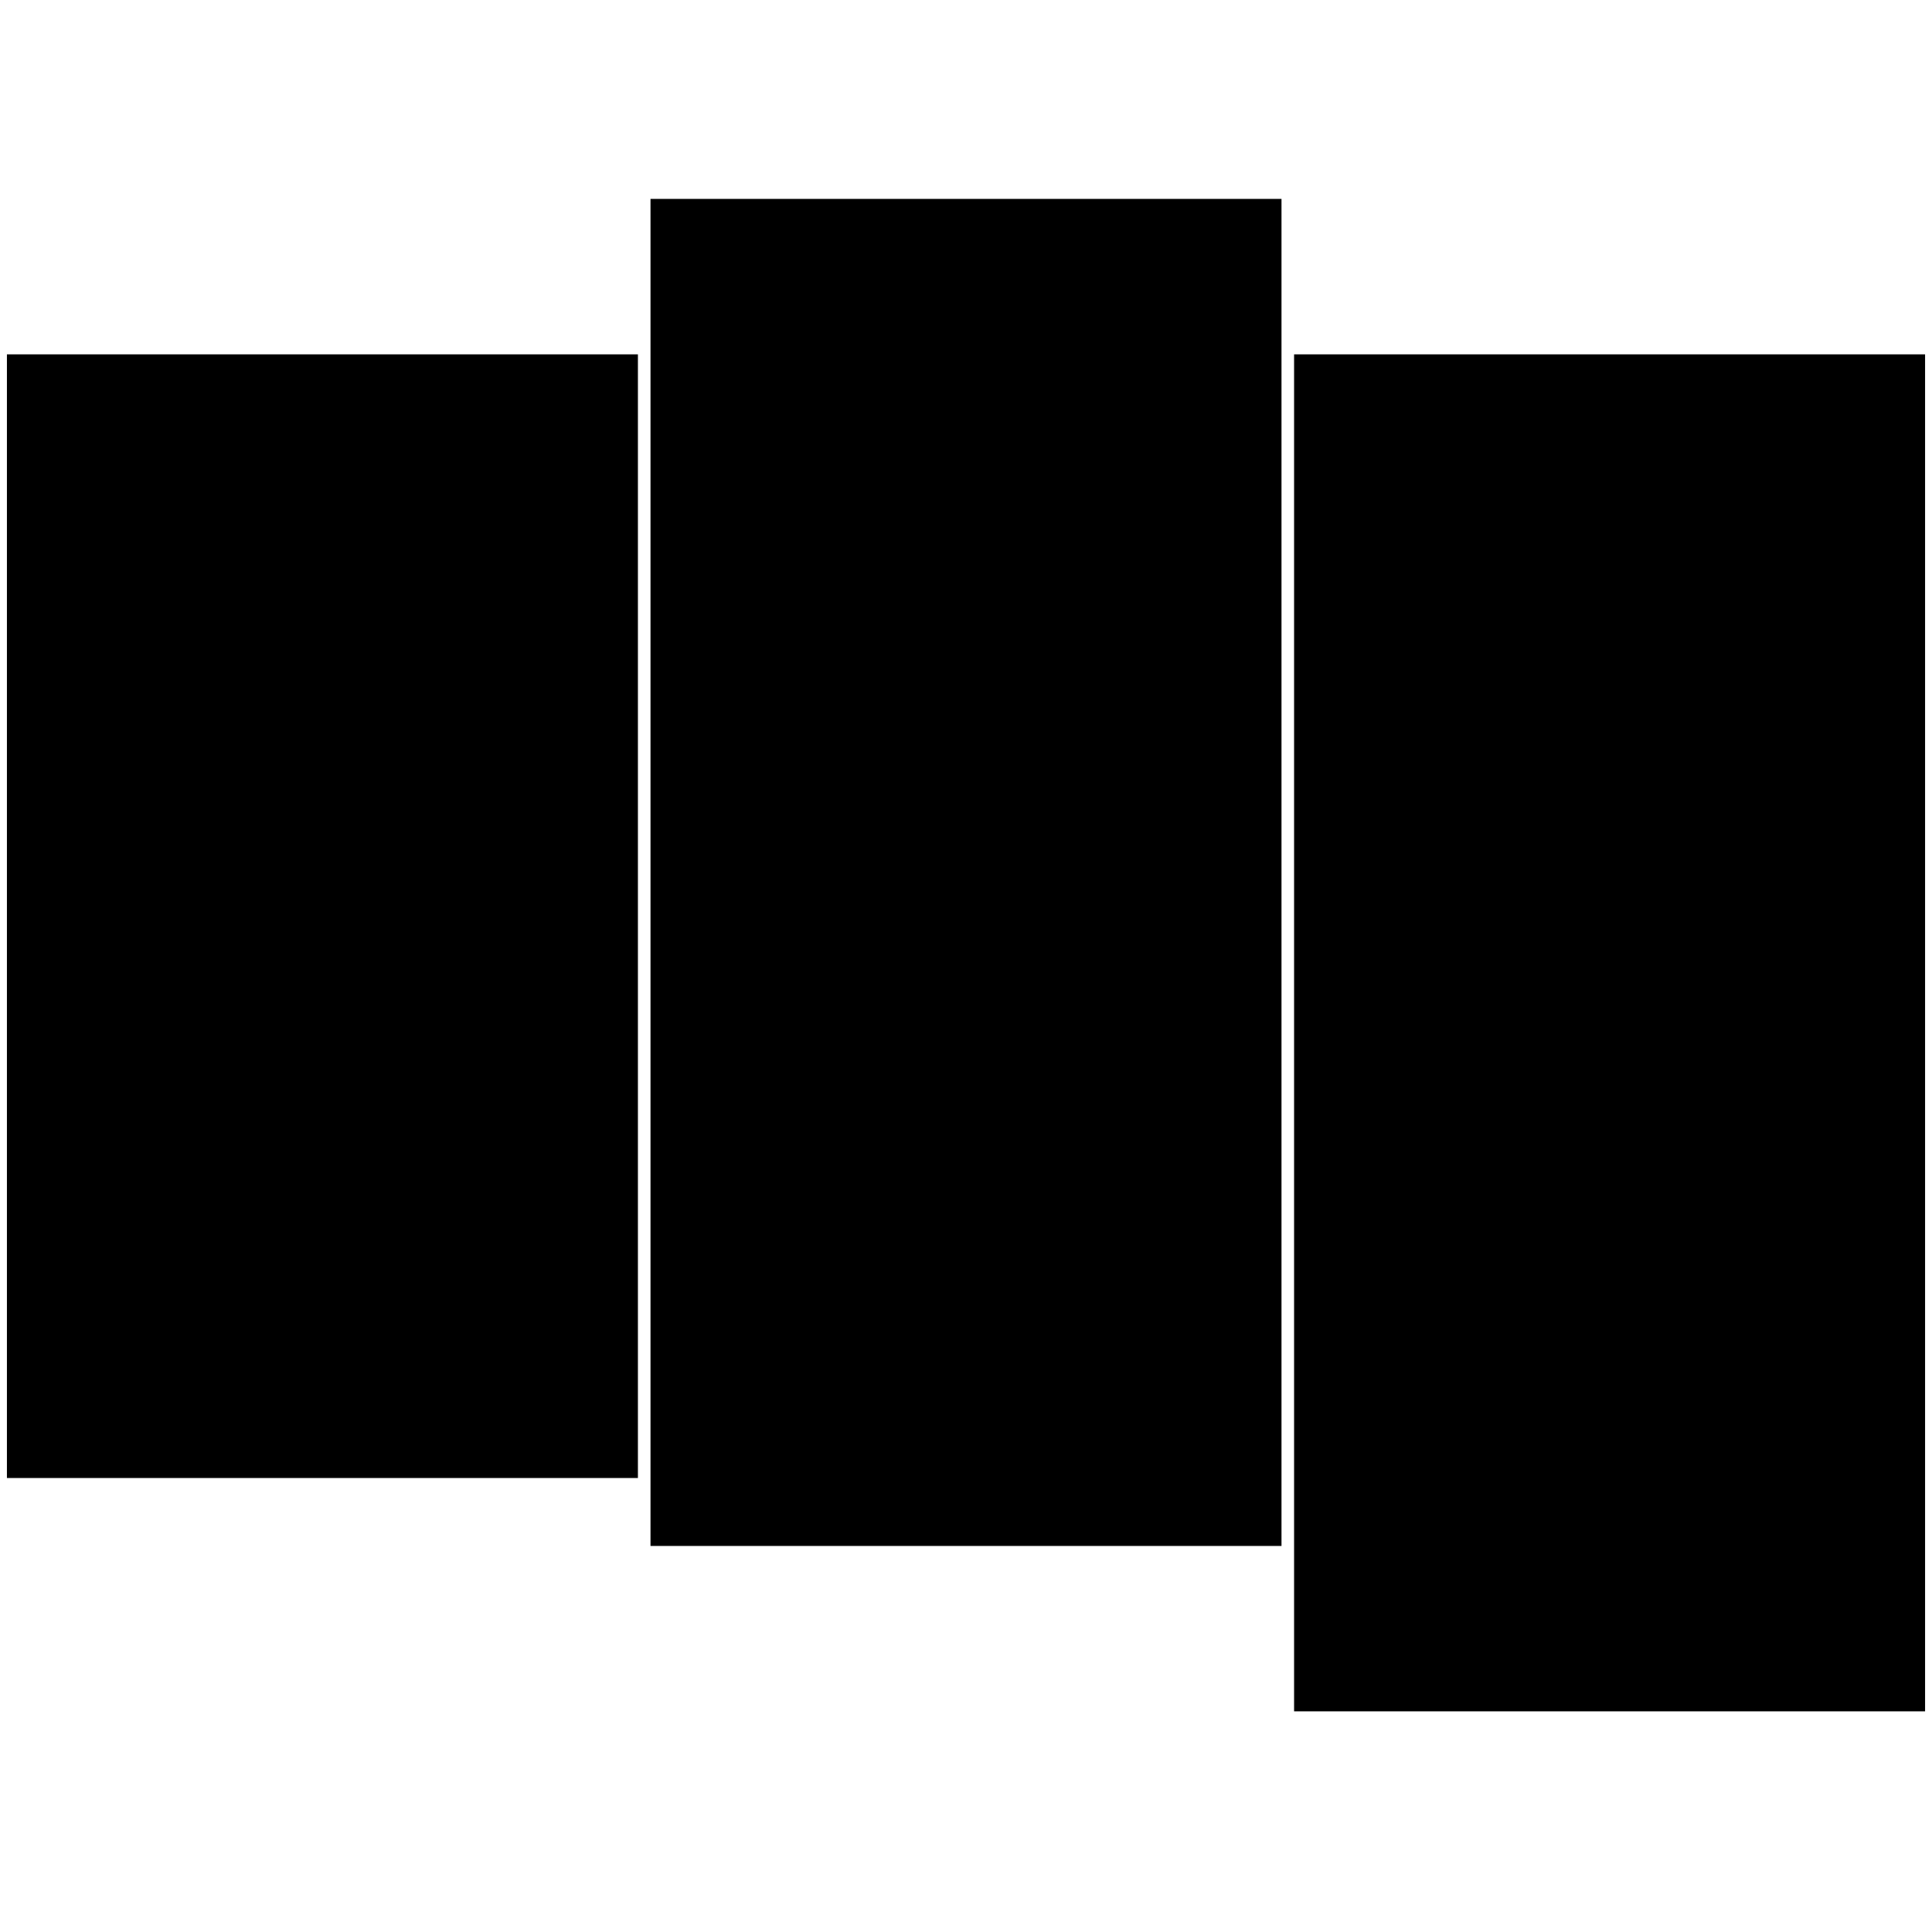 <?xml version="1.0" encoding="UTF-8"?><svg id="Layer_1" xmlns="http://www.w3.org/2000/svg" viewBox="0 0 600 600"><rect x="2.15" y="110.05" width="195.96" height="348.96"/><rect x="202.02" y="61.77" width="195.96" height="418.34"/><rect x="401.89" y="110.05" width="195.96" height="421.42"/></svg>